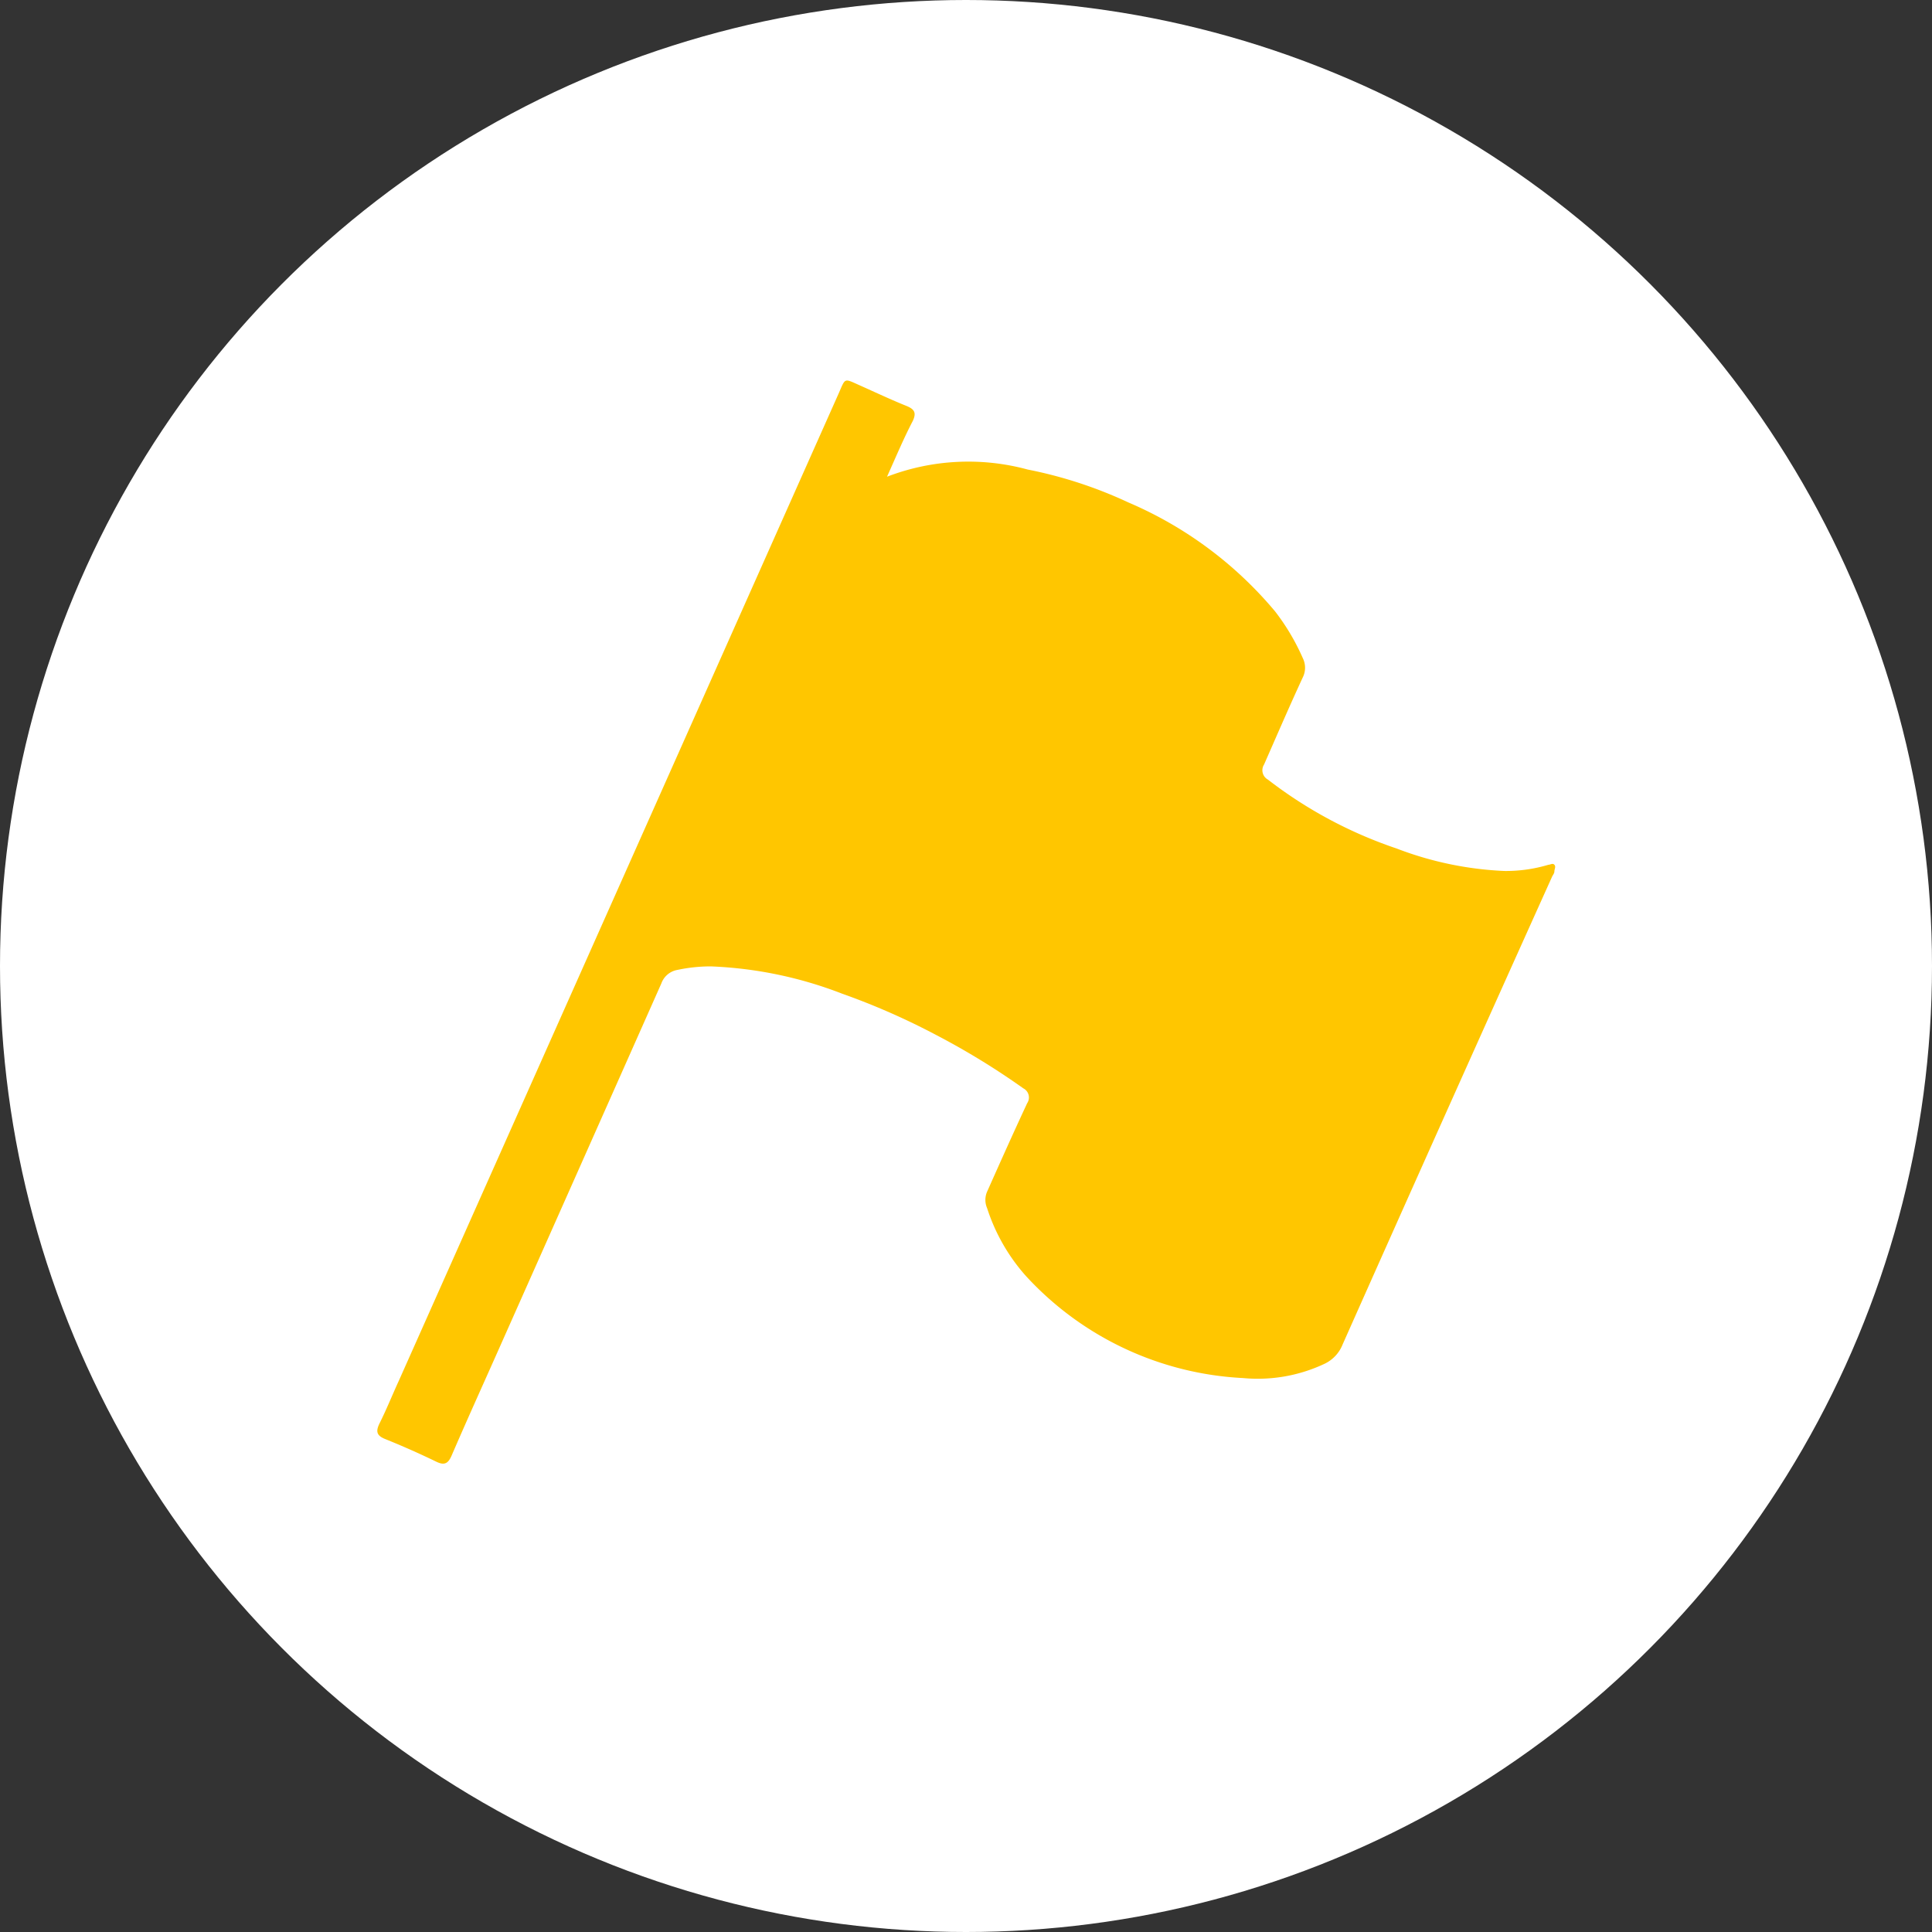 <svg xmlns="http://www.w3.org/2000/svg" viewBox="0 0 99.82 99.82"><rect x="0" y="0" width="99.82" height="99.82" fill="#333333" stroke="none"/><title>yellow flag with white circle</title><g id="3eabfe82-4147-4da4-a3d3-3e9f94a7bd54" data-name="Layer 2"><g id="14828191-37a7-42bf-b324-fa20feb033cb" data-name="Layer 6"><circle cx="49.91" cy="49.91" r="49.91" fill="#fff"/><path d="M45.83,24.63a11.71,11.71,0,0,1,7.27-.37,22.6,22.6,0,0,1,5.2,1.7,20.23,20.23,0,0,1,7.58,5.63A11.48,11.48,0,0,1,67.31,34a1.12,1.12,0,0,1,0,1c-.69,1.49-1.34,3-2,4.5a.55.55,0,0,0,.2.78,22.77,22.77,0,0,0,6.65,3.56A17.65,17.65,0,0,0,77.71,45,7.64,7.64,0,0,0,80,44.68c.1,0,.22-.1.31,0s0,.23,0,.34-.09.2-.13.3Q74.74,57.39,69.37,69.46a1.86,1.86,0,0,1-.93,1,8.08,8.08,0,0,1-4.21.74A16.34,16.34,0,0,1,53,65.92,9.77,9.77,0,0,1,51,62.42a1.07,1.07,0,0,1,0-.85C51.7,60,52.37,58.5,53.07,57a.53.53,0,0,0-.2-.77,38.42,38.42,0,0,0-4.51-2.76,36.4,36.4,0,0,0-4.85-2.13,21,21,0,0,0-6.79-1.41,8.25,8.25,0,0,0-1.71.18,1.08,1.08,0,0,0-.84.7Q29.92,60.38,25.64,70c-.77,1.73-1.55,3.45-2.3,5.19-.18.42-.37.54-.8.33q-1.3-.63-2.64-1.17c-.45-.18-.49-.4-.29-.81.36-.72.66-1.47,1-2.21l22.72-51c.36-.82.26-.79,1.09-.42s1.61.74,2.43,1.07c.41.17.5.36.31.77C46.7,22.63,46.3,23.58,45.83,24.63Z" fill="#ffc600"/></g></g></svg>